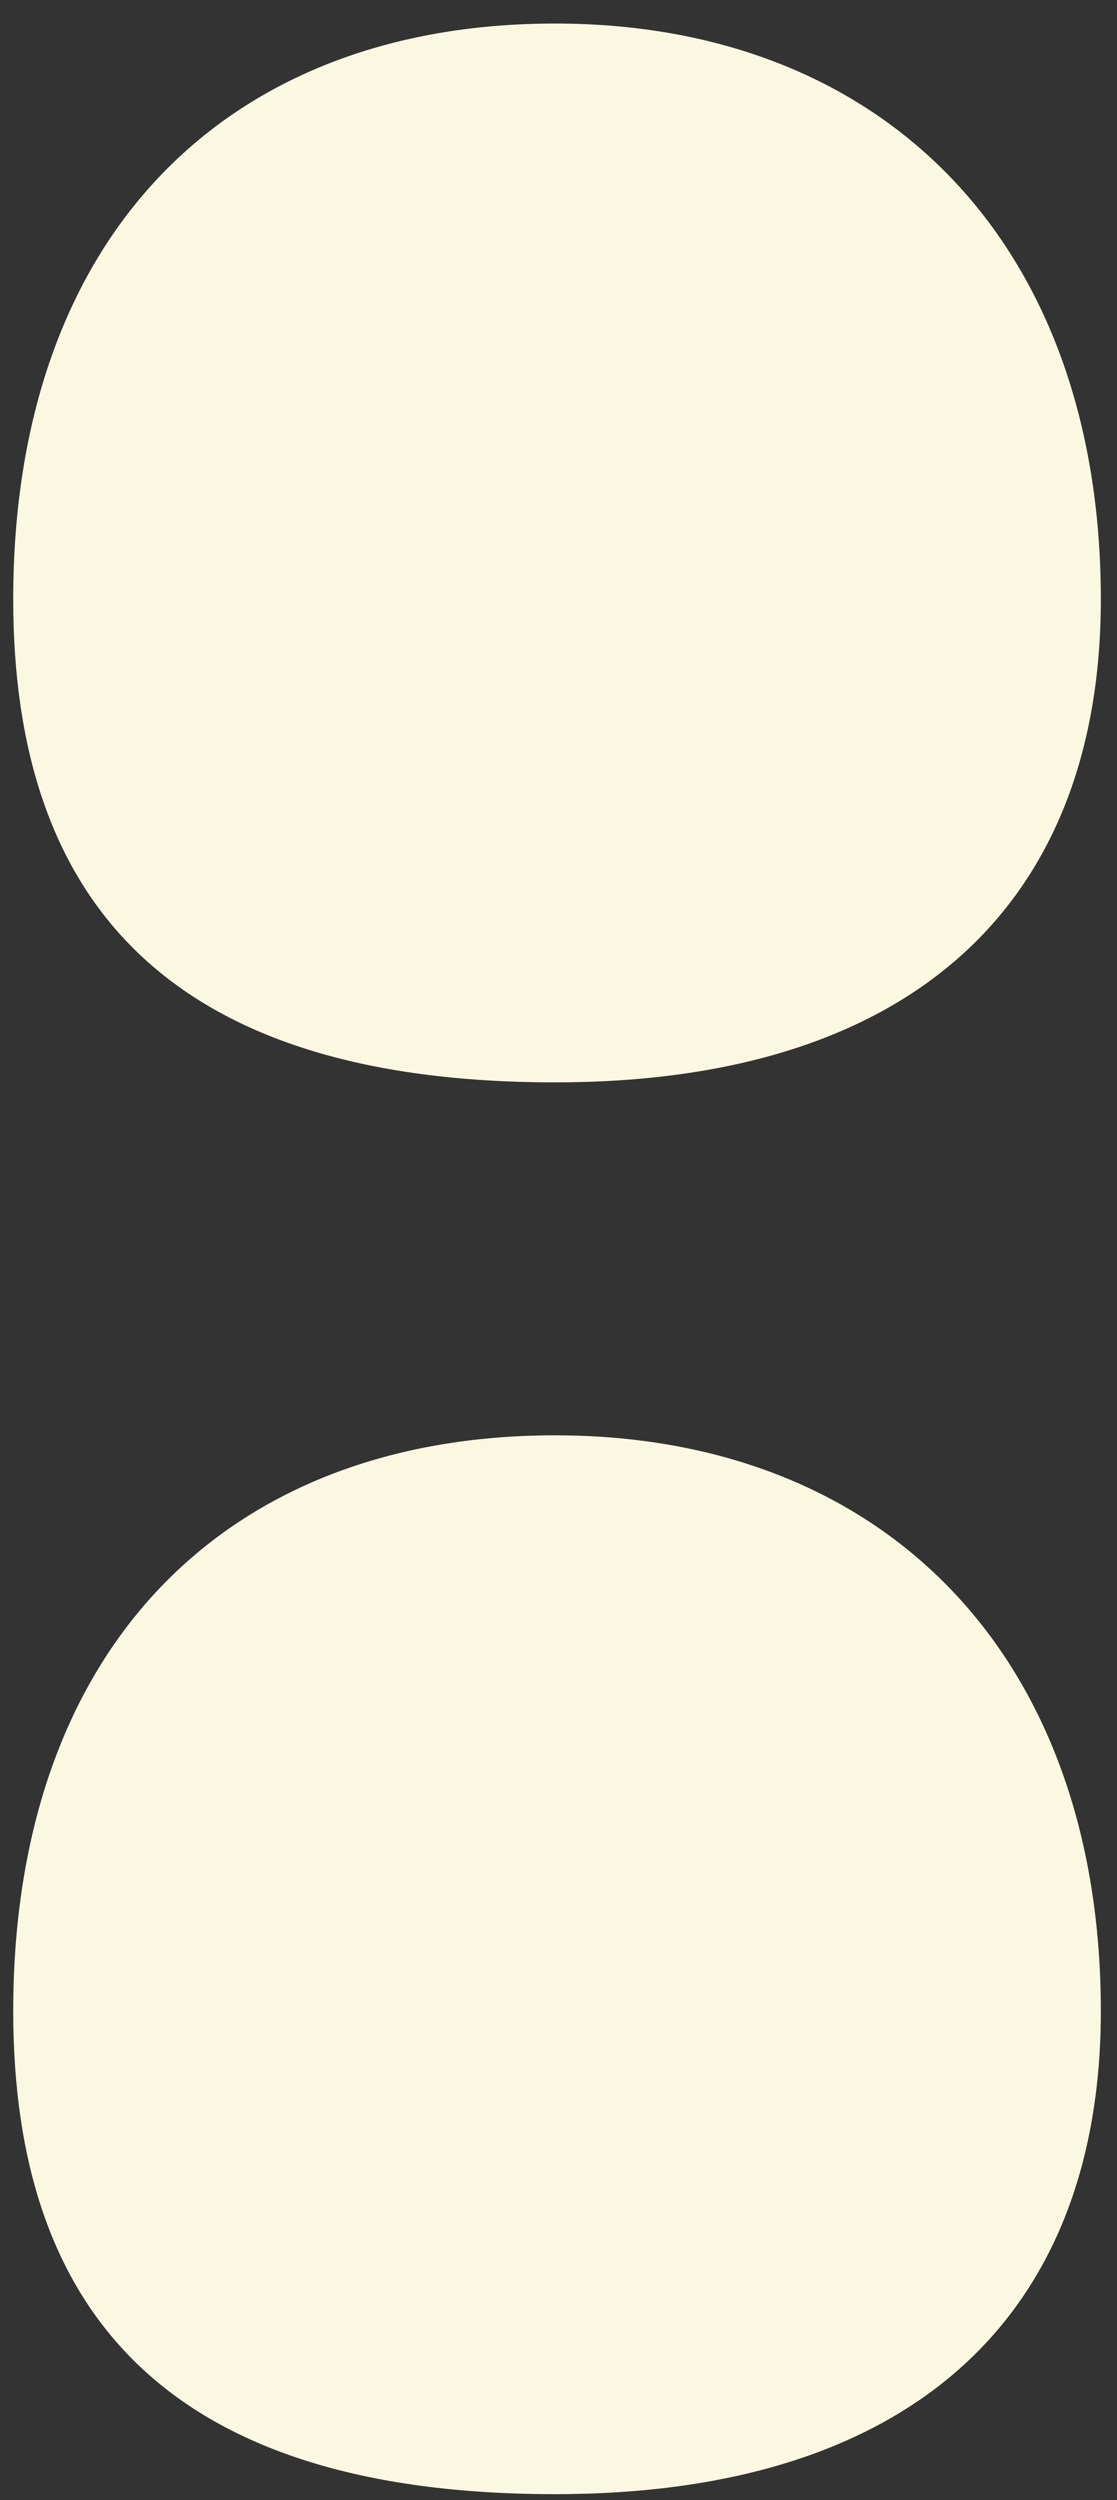 <?xml version="1.0" encoding="UTF-8"?>
<svg viewBox="0 0 38 85" version="1.1" xmlns="http://www.w3.org/2000/svg" xmlns:xlink="http://www.w3.org/1999/xlink">
    <rect x="0" y="0" width="38" height="85" fill="#333333" stroke="none"/>
    <g id="opzet-01" stroke="none" stroke-width="1" fill="none" fill-rule="evenodd">
        <g id="supervillain" transform="translate(-643, -6053)" fill="#FAF8E1" fill-rule="nonzero">
            <g id="Group-17" transform="translate(643.45, 6053.8)">
                <path d="M18.434,36 C30.68,36 37,29.825 37,19.577 C37,7.489 29.626,0 18.434,0 C7.242,0 0,7.226 0,19.577 C0,29.825 5.267,36 18.434,36 Z" id="."></path>
                <path d="M18.434,84 C30.68,84 37,77.825 37,67.577 C37,55.489 29.626,48 18.434,48 C7.242,48 0,55.226 0,67.577 C0,77.825 5.267,84 18.434,84 Z" id="."></path>
            </g>
        </g>
    </g>
</svg>